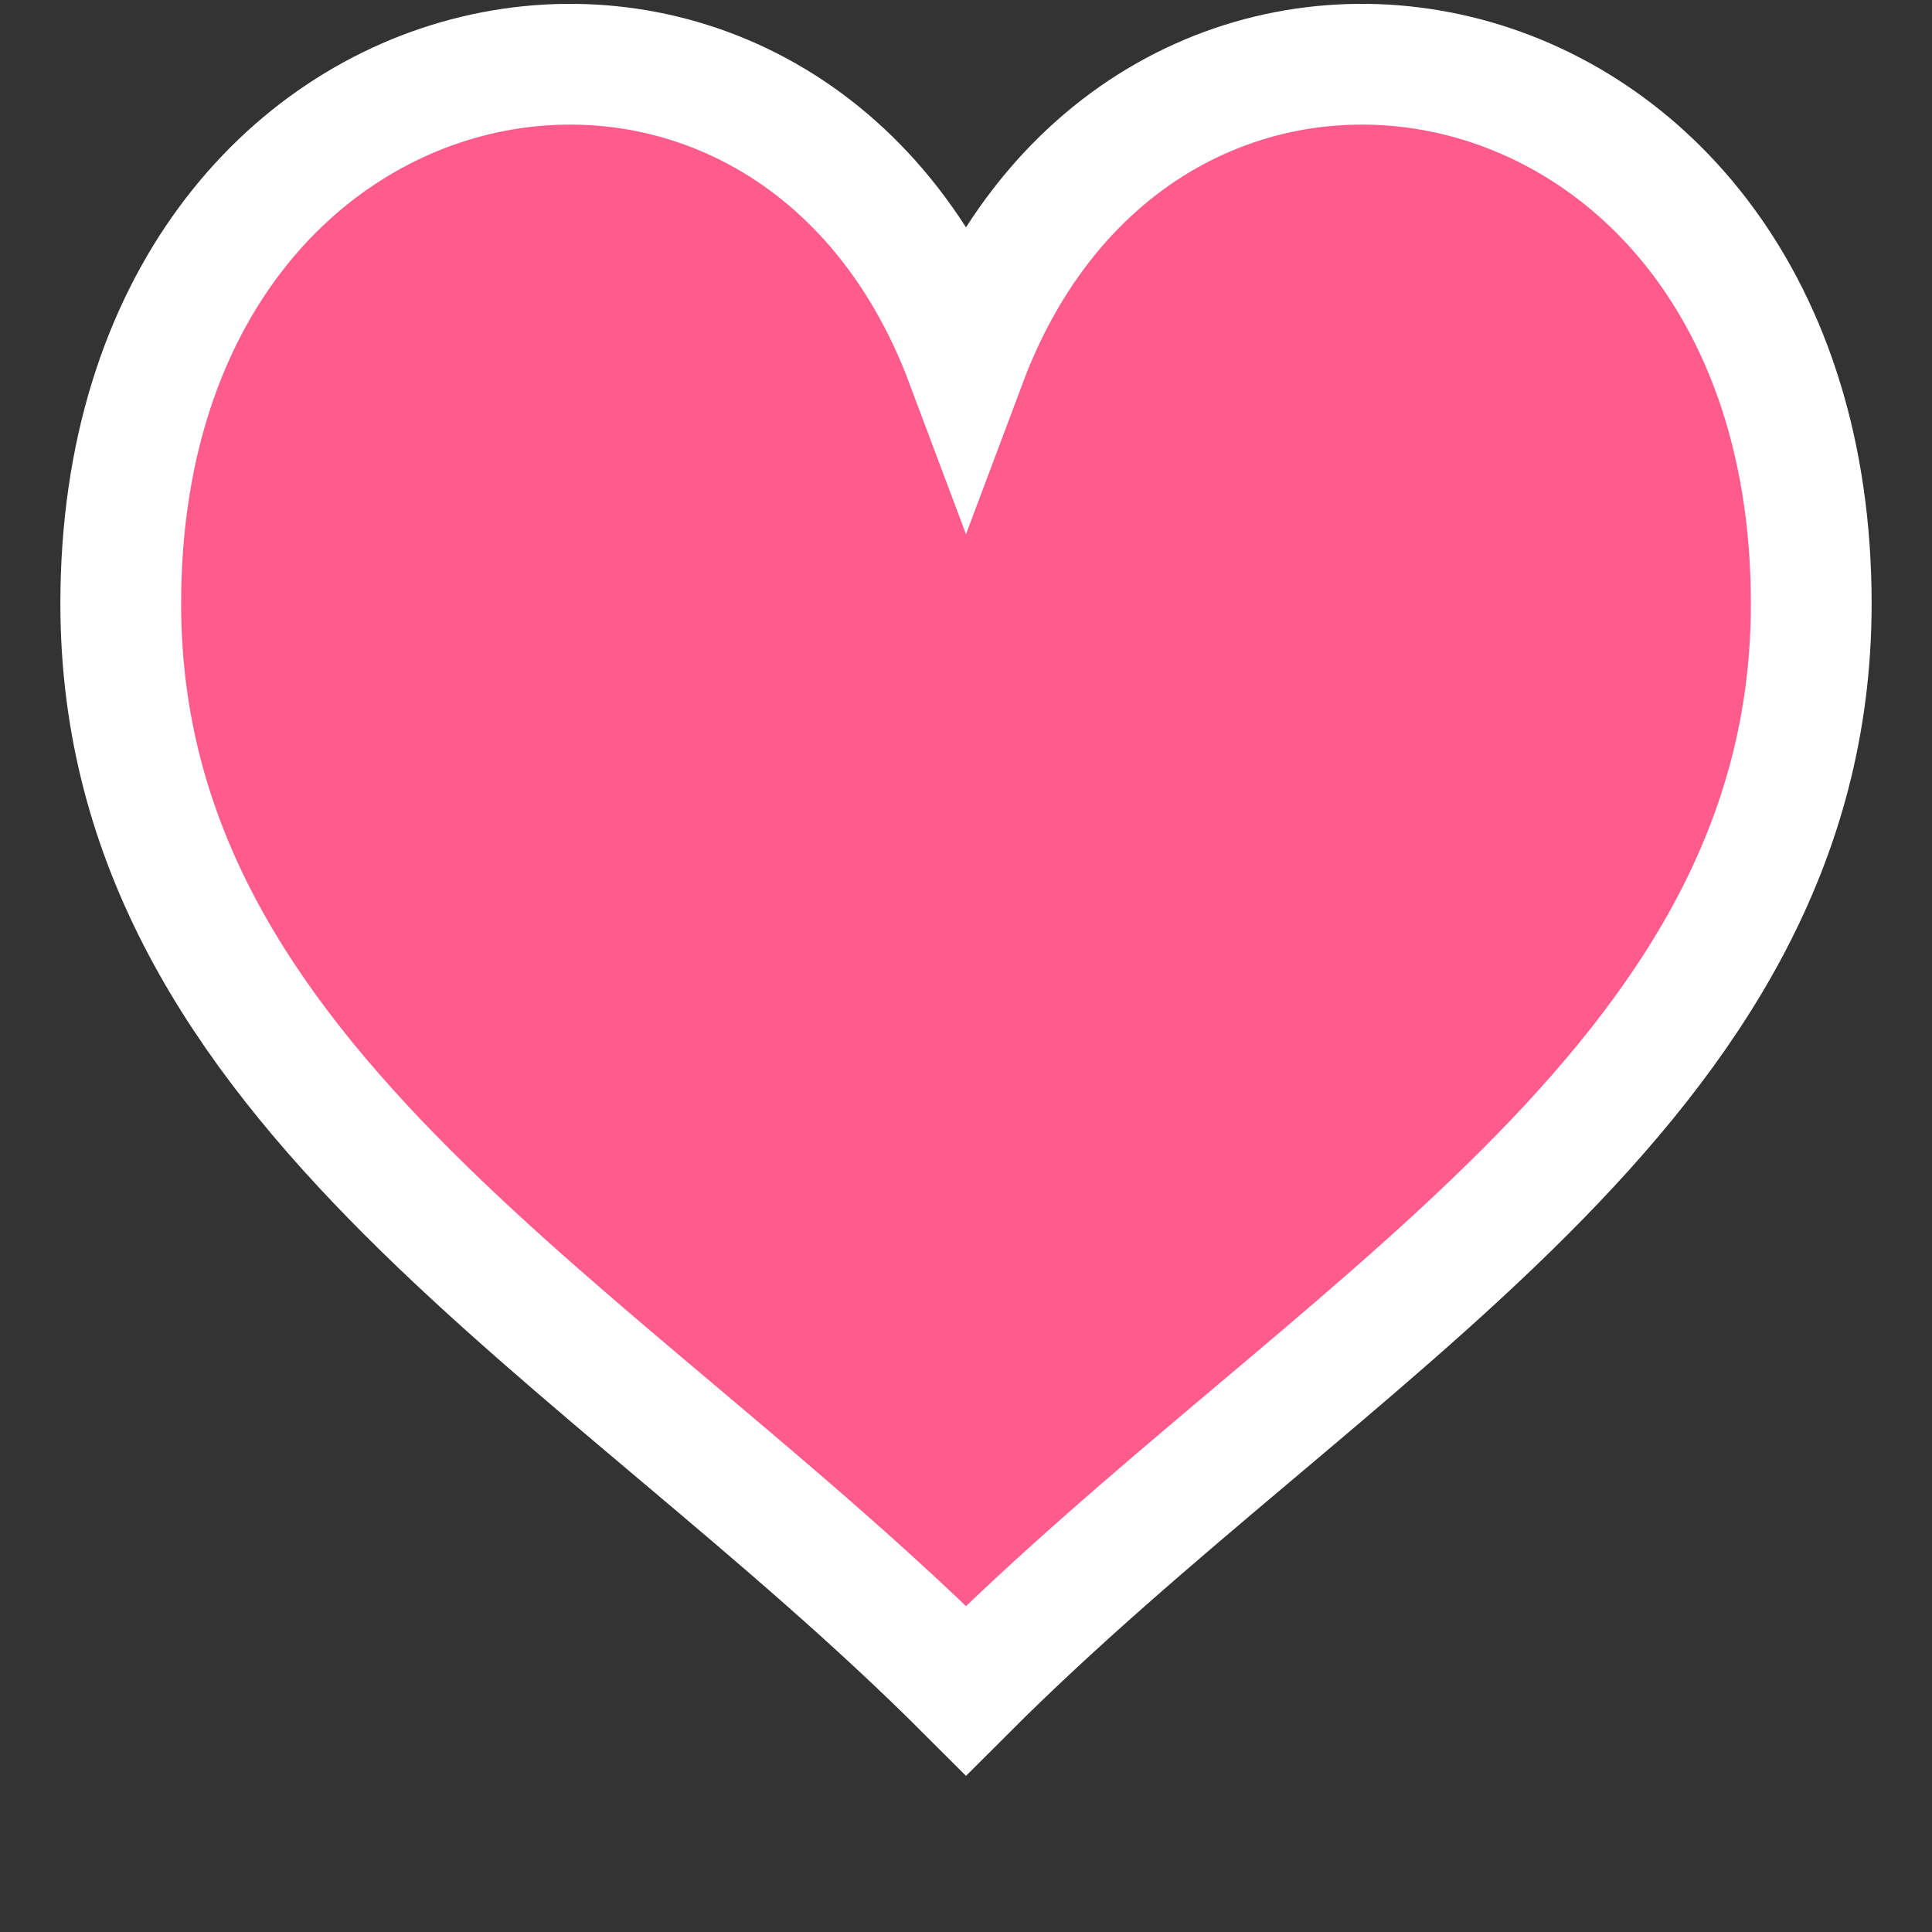<svg xmlns='http://www.w3.org/2000/svg' width='32' height='32' viewBox='0 0 32 32'>
  <rect x="0" y="0" width="32" height="32" fill="#333333" stroke="none"/>
  <path d='M16 6 C13 -2 2 0 2 10 C2 18 10 22 16 28 C22 22 30 18 30 10 C30 0 19 -2 16 6 Z' fill='#ff5c8d' stroke='#ffffff' stroke-width='2'/>
</svg>
